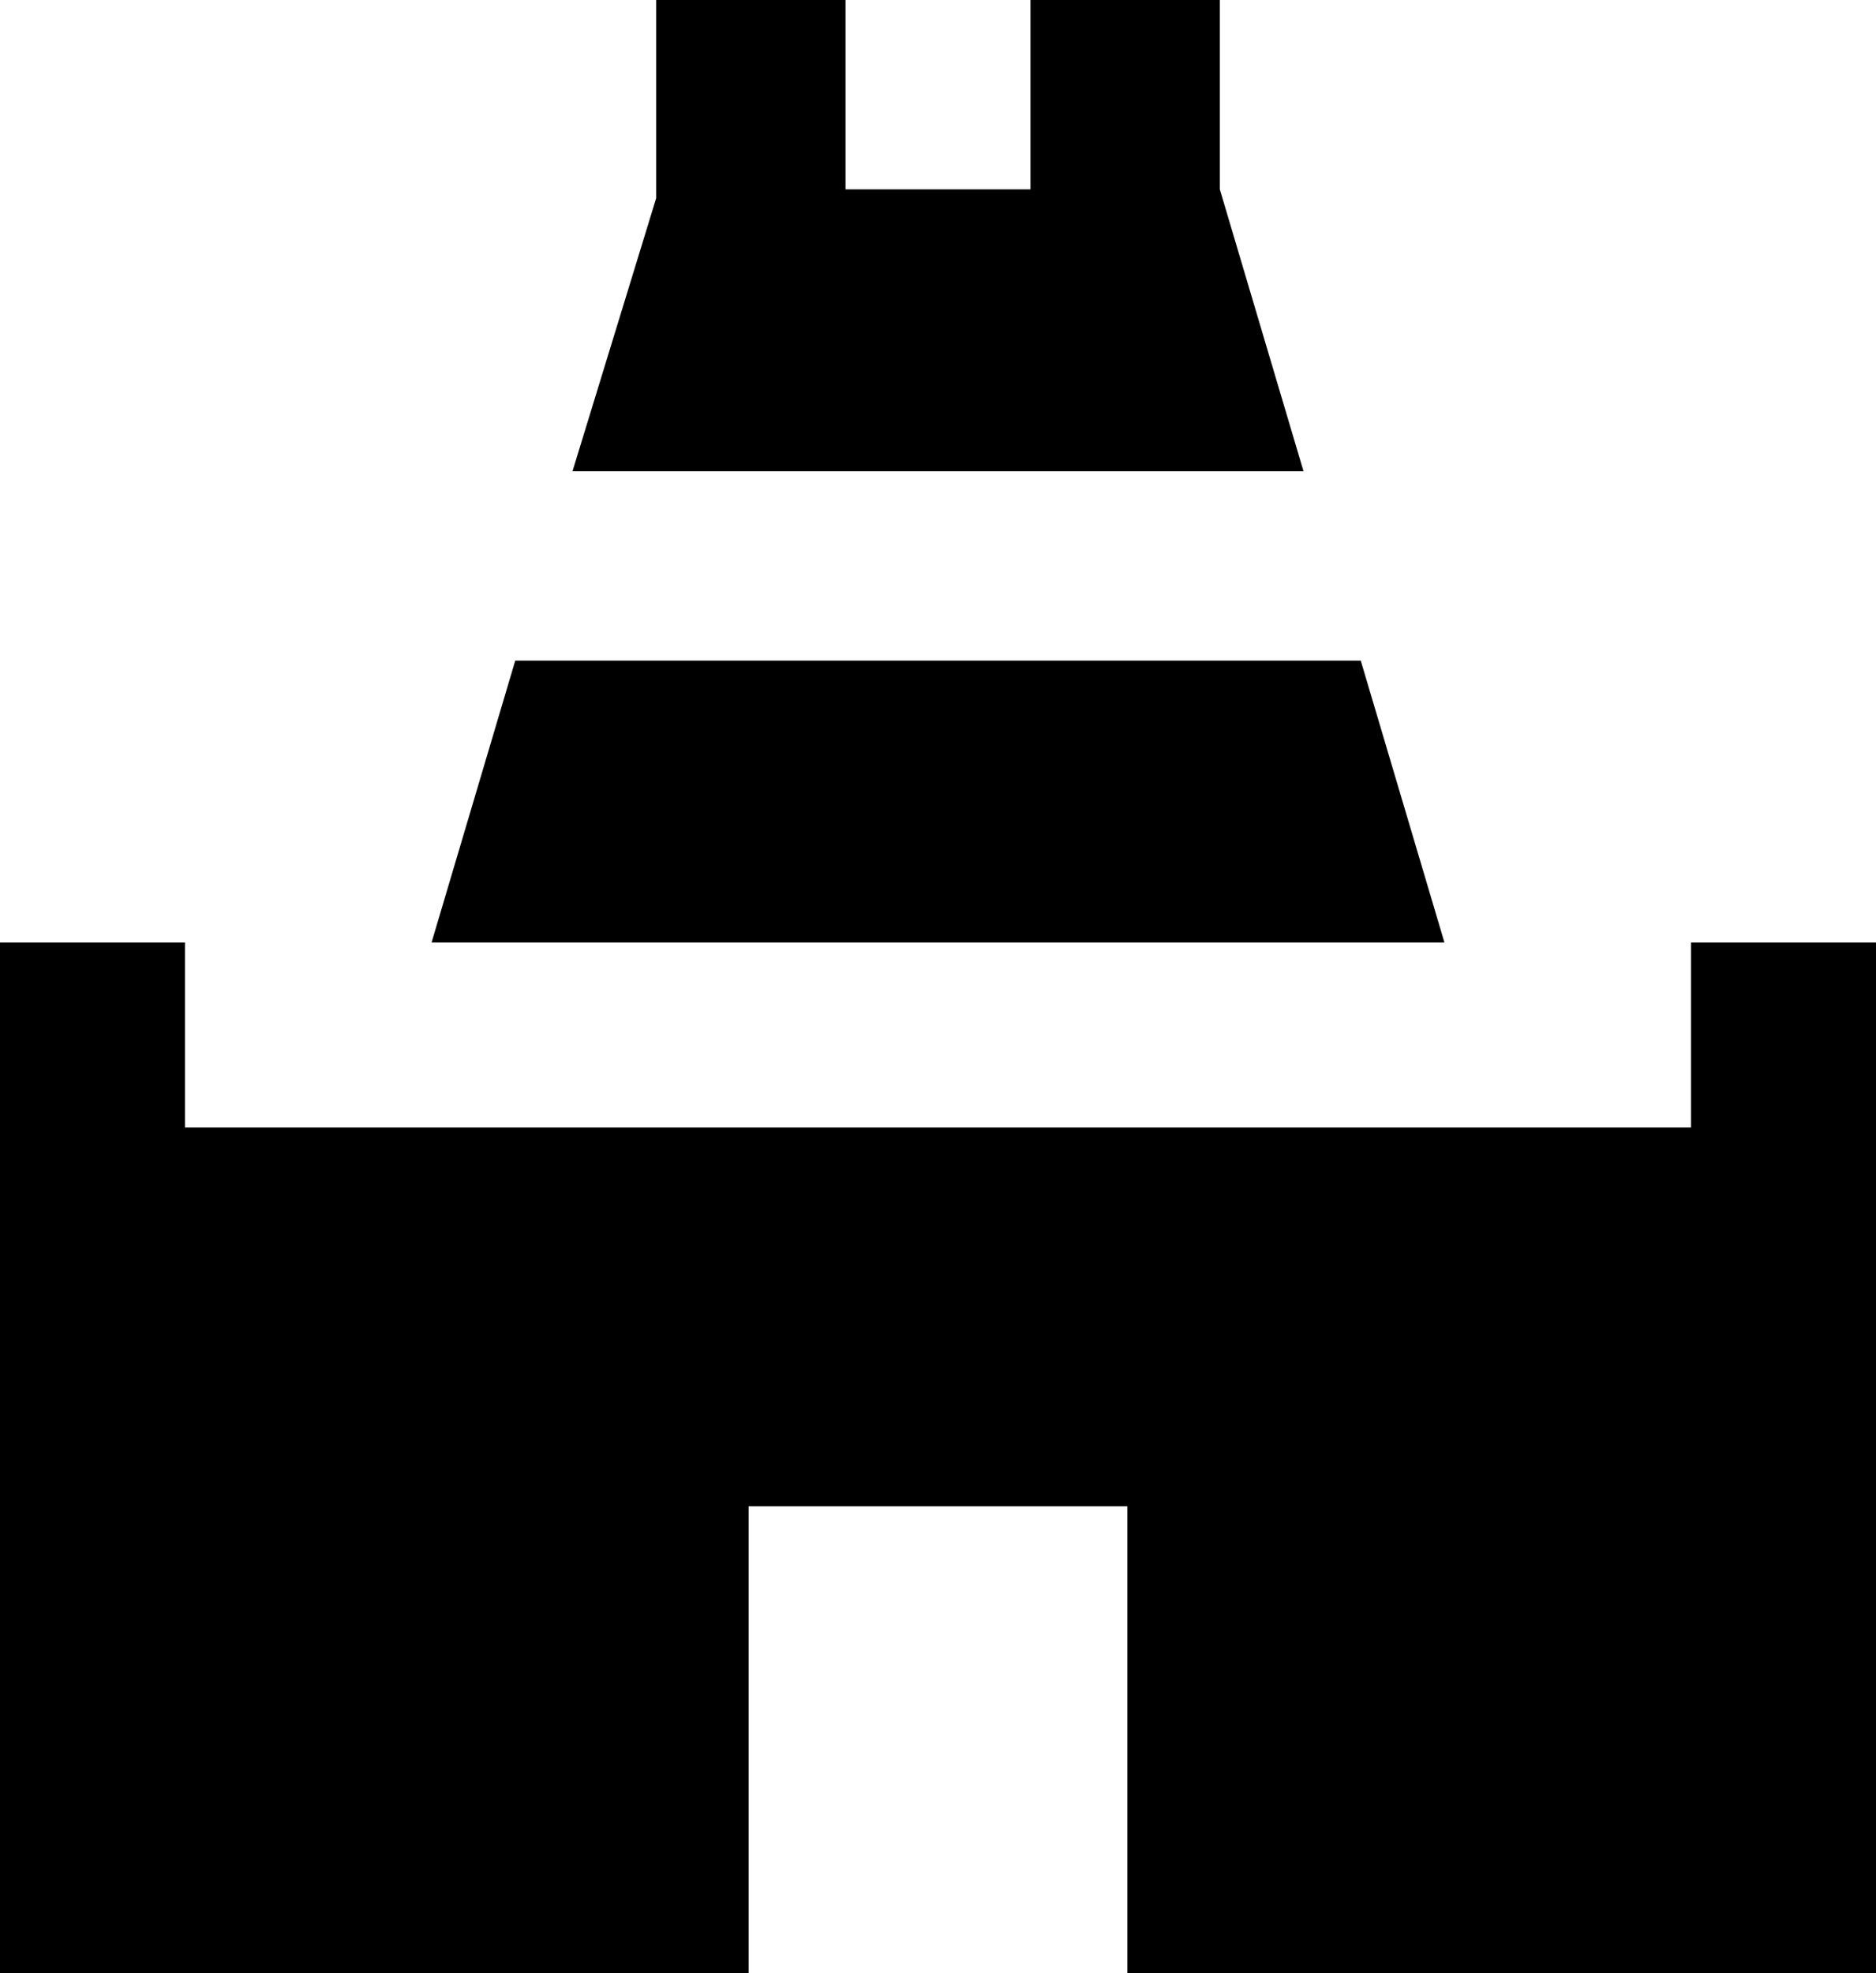 <svg xmlns="http://www.w3.org/2000/svg" viewBox="43 -21 426 448">
      <g transform="scale(1 -1) translate(0 -406)">
        <path d="M141 213H371L352 277H160ZM427 213V171H85V213H43V-21H213V85H299V-21H469V213ZM339 320 320 384V427H277V384H235V427H192V382L173 320Z" />
      </g>
    </svg>